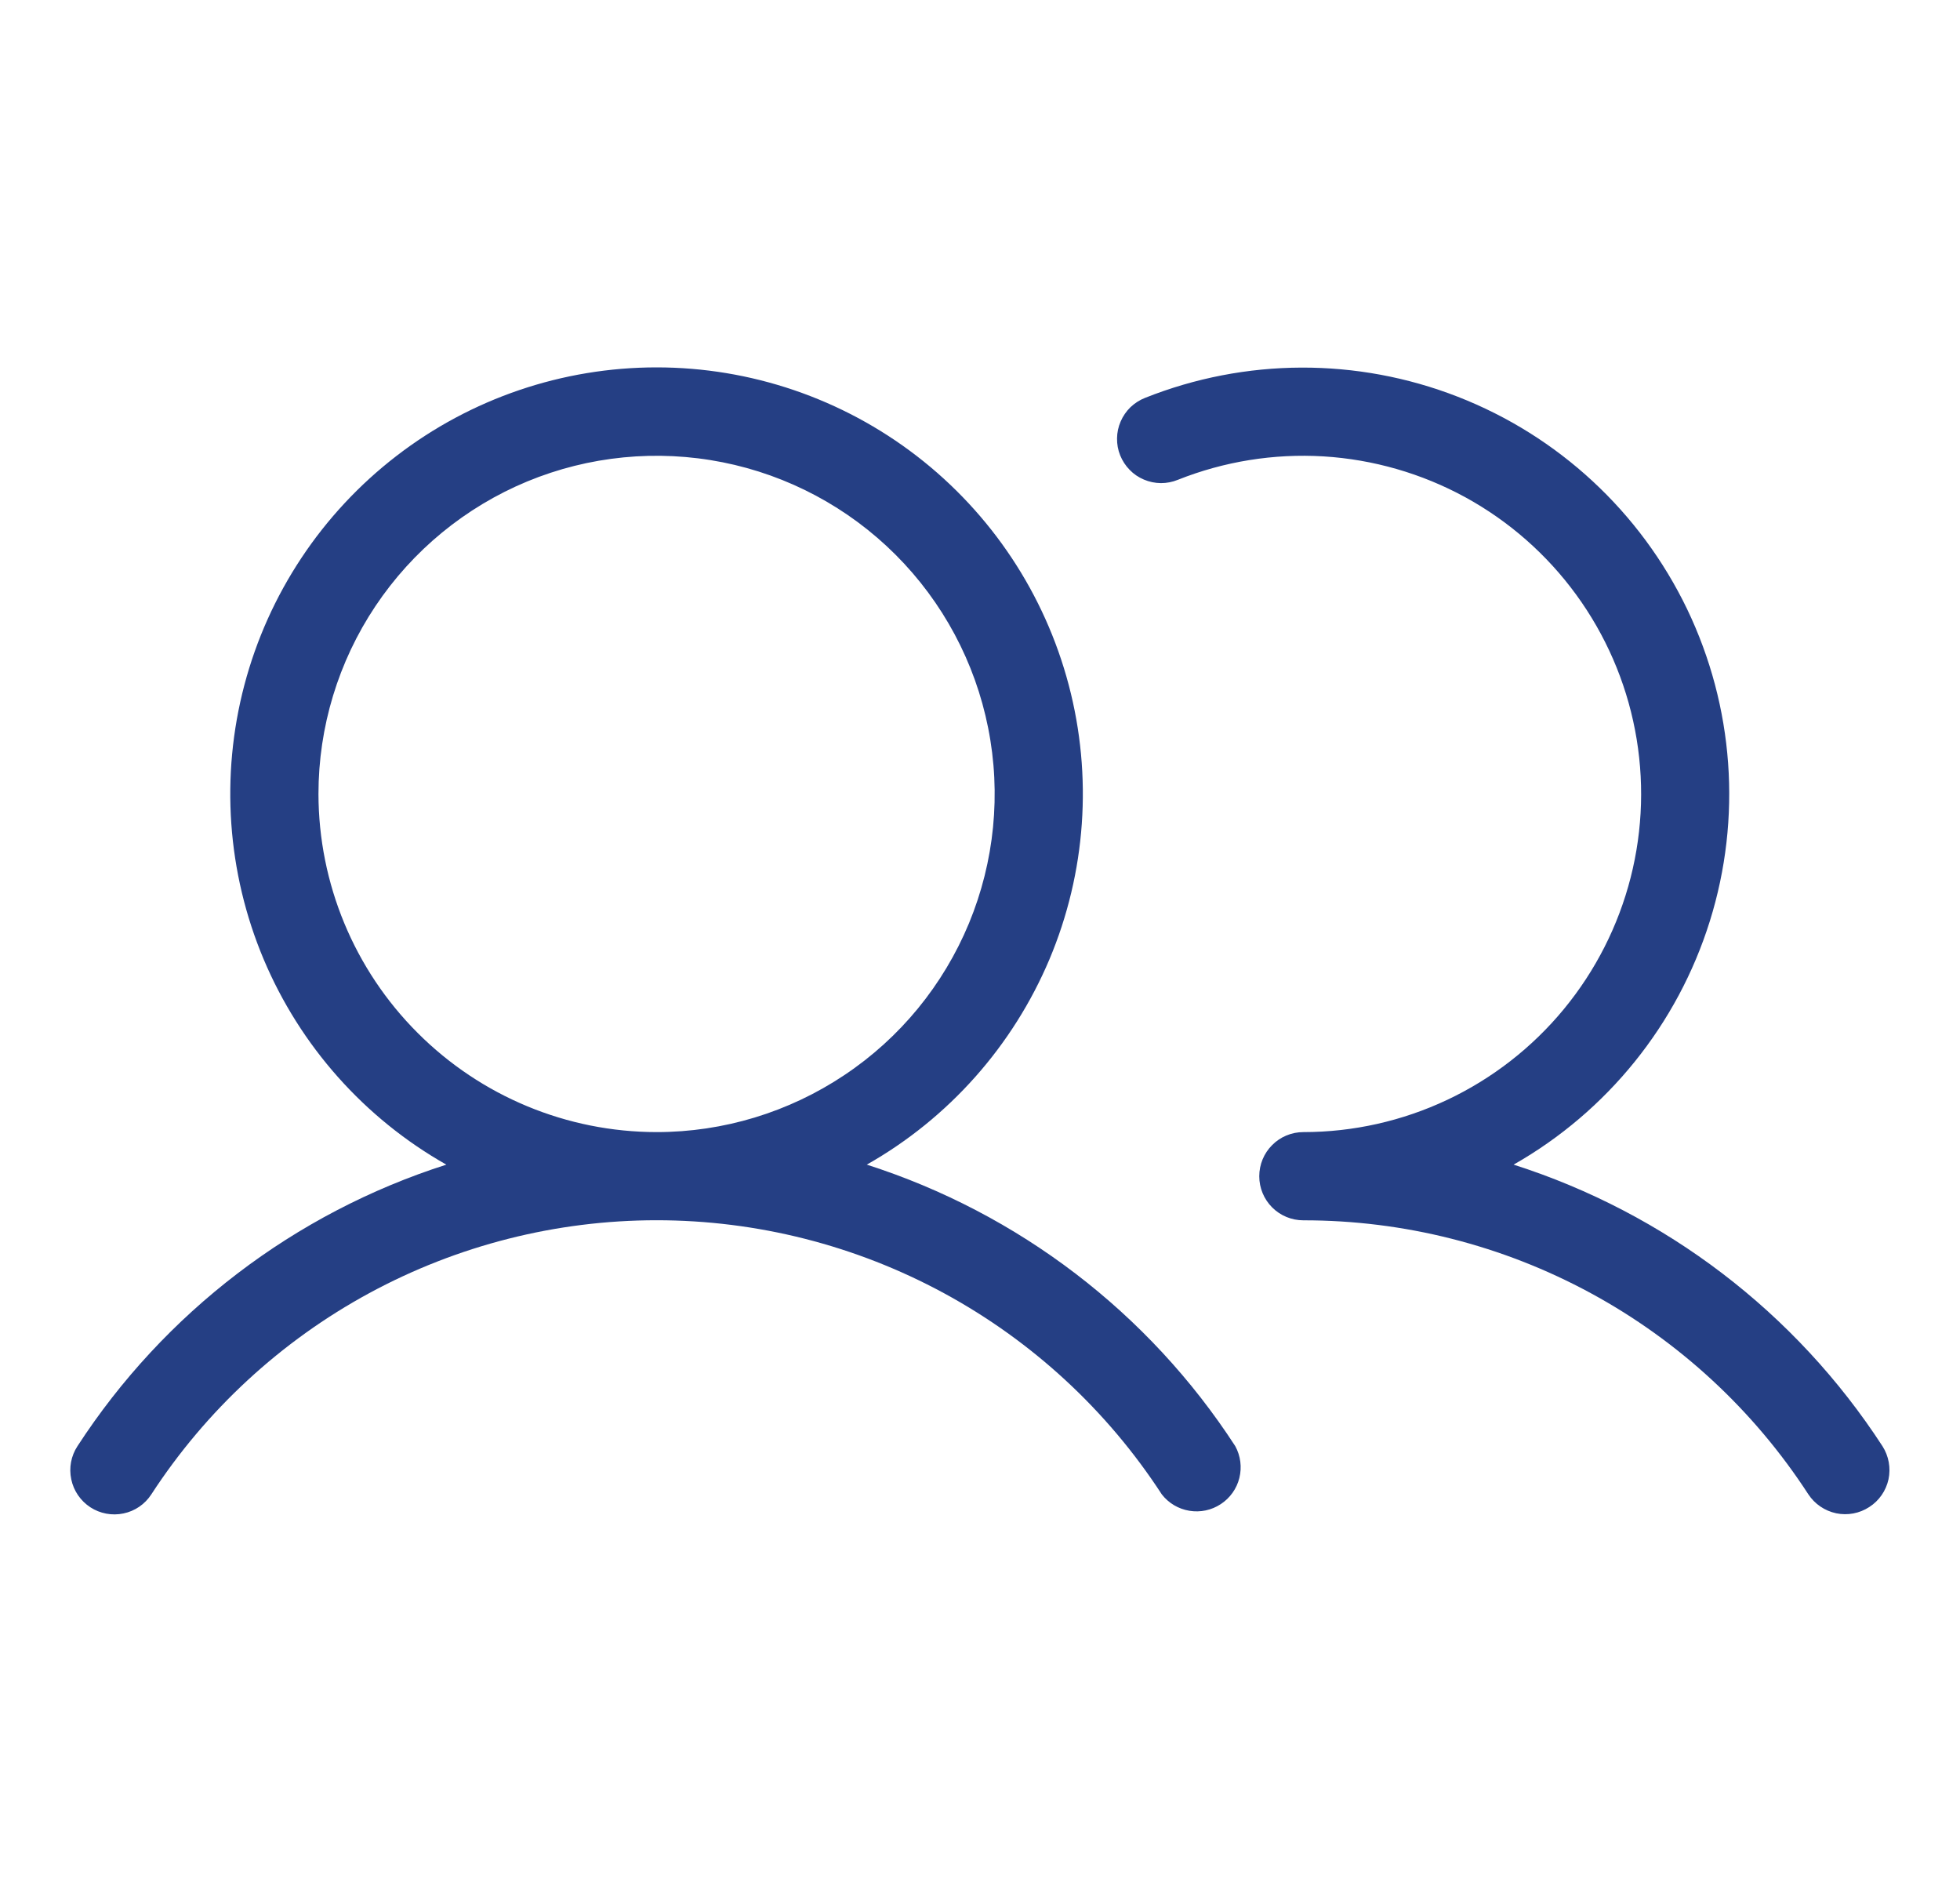 <?xml version="1.0" encoding="UTF-8"?>
<svg class="submenu-link-icon" viewBox="0 0 25 24" fill="none" version="1.1" xmlns="http://www.w3.org/2000/svg" xmlns:xlink="http://www.w3.org/1999/xlink">
    <path d="M11.056 14.852C12.1 14.261 12.919 13.339 13.386 12.233C13.852 11.126 13.938 9.897 13.632 8.736C13.326 7.575 12.644 6.548 11.693 5.815C10.742 5.082 9.575 4.685 8.375 4.685C7.174 4.685 6.007 5.082 5.056 5.815C4.105 6.548 3.423 7.575 3.117 8.736C2.811 9.897 2.897 11.126 3.363 12.233C3.829 13.339 4.649 14.261 5.693 14.852C3.757 15.47 2.095 16.738 0.988 18.442C0.906 18.567 0.878 18.719 0.909 18.865C0.939 19.011 1.027 19.139 1.152 19.221C1.276 19.302 1.429 19.331 1.575 19.3C1.721 19.27 1.849 19.182 1.93 19.057C2.628 17.984 3.583 17.102 4.709 16.491C5.834 15.881 7.094 15.561 8.375 15.561C9.655 15.561 10.915 15.881 12.04 16.491C13.166 17.102 14.121 17.984 14.819 19.057C14.906 19.169 15.031 19.243 15.171 19.266C15.31 19.289 15.453 19.259 15.571 19.181C15.689 19.104 15.774 18.985 15.808 18.848C15.842 18.711 15.824 18.566 15.756 18.442C14.651 16.739 12.99 15.471 11.056 14.852ZM4.062 10.125C4.062 9.272 4.315 8.438 4.789 7.729C5.263 7.02 5.936 6.467 6.724 6.14C7.512 5.814 8.379 5.729 9.216 5.895C10.052 6.061 10.821 6.472 11.424 7.075C12.027 7.678 12.438 8.447 12.604 9.283C12.771 10.12 12.685 10.987 12.359 11.775C12.032 12.563 11.48 13.237 10.77 13.71C10.061 14.184 9.227 14.437 8.375 14.437C7.231 14.436 6.135 13.981 5.327 13.172C4.518 12.364 4.064 11.268 4.062 10.125ZM23.843 19.218C23.718 19.3 23.566 19.328 23.421 19.298C23.275 19.267 23.147 19.18 23.065 19.055C22.368 17.982 21.414 17.1 20.289 16.49C19.164 15.88 17.904 15.561 16.625 15.562C16.475 15.562 16.332 15.503 16.227 15.398C16.121 15.292 16.062 15.149 16.062 15C16.062 14.851 16.121 14.707 16.227 14.602C16.332 14.496 16.475 14.437 16.625 14.437C17.26 14.437 17.887 14.296 18.461 14.025C19.035 13.754 19.543 13.359 19.947 12.869C20.351 12.379 20.642 11.806 20.799 11.191C20.956 10.576 20.975 9.933 20.855 9.31C20.735 8.686 20.479 8.097 20.104 7.583C19.73 7.07 19.247 6.646 18.69 6.341C18.133 6.037 17.515 5.859 16.882 5.82C16.248 5.782 15.613 5.884 15.023 6.119C14.955 6.147 14.881 6.161 14.807 6.161C14.732 6.16 14.659 6.145 14.591 6.116C14.522 6.087 14.46 6.045 14.409 5.992C14.357 5.939 14.316 5.876 14.288 5.807C14.26 5.738 14.247 5.665 14.248 5.59C14.249 5.516 14.264 5.443 14.294 5.375C14.323 5.307 14.366 5.245 14.419 5.193C14.473 5.142 14.536 5.101 14.605 5.074C15.885 4.564 17.31 4.559 18.593 5.059C19.877 5.559 20.923 6.528 21.52 7.769C22.116 9.011 22.22 10.433 21.809 11.747C21.398 13.062 20.503 14.172 19.306 14.852C21.242 15.47 22.904 16.738 24.011 18.442C24.091 18.567 24.119 18.72 24.088 18.865C24.056 19.011 23.968 19.138 23.843 19.218Z" fill="#253F84"/>
</svg>